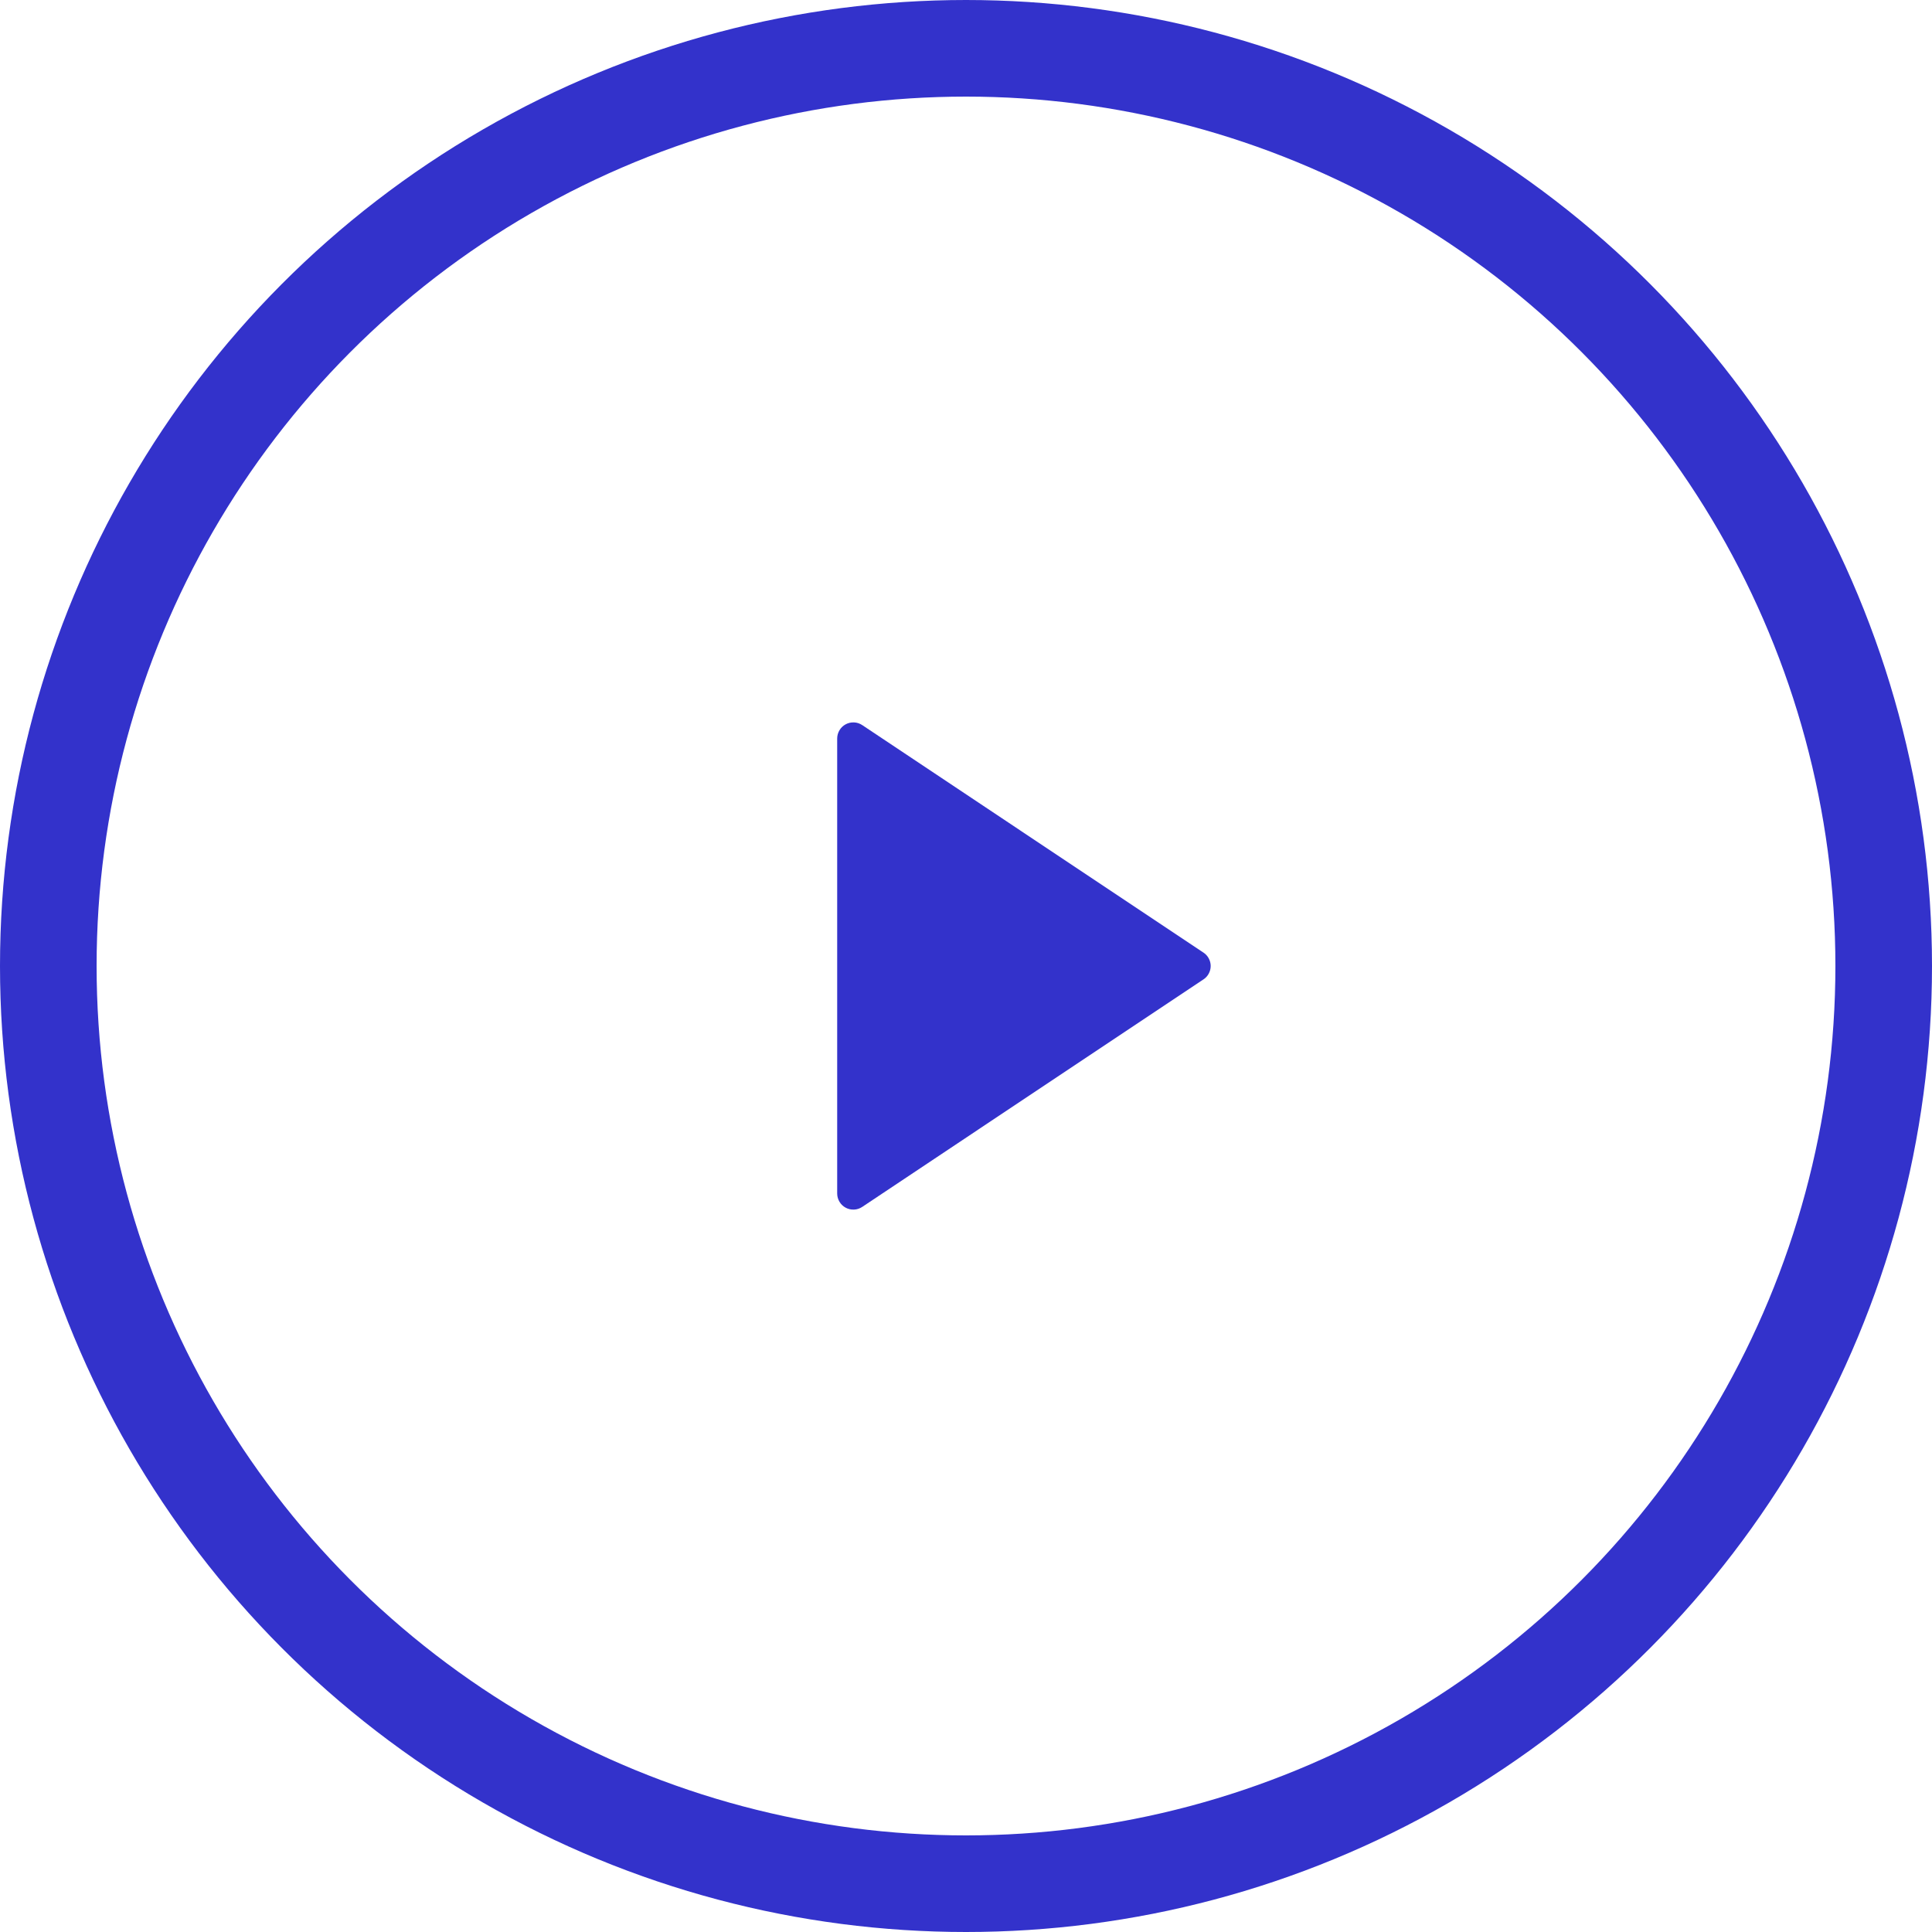 <svg width="40" height="40" viewBox="0 0 40 40" fill="none" xmlns="http://www.w3.org/2000/svg">
<path d="M24.917 20.277L17.851 24.988C17.801 25.021 17.743 25.041 17.683 25.043C17.622 25.046 17.562 25.033 17.509 25.004C17.456 24.976 17.412 24.934 17.381 24.882C17.35 24.83 17.333 24.771 17.333 24.711V15.289C17.333 15.229 17.35 15.17 17.381 15.118C17.412 15.066 17.456 15.024 17.509 14.996C17.562 14.967 17.622 14.954 17.683 14.957C17.743 14.959 17.801 14.979 17.851 15.012L24.917 19.723C24.963 19.753 25 19.794 25.026 19.843C25.052 19.891 25.066 19.945 25.066 20C25.066 20.055 25.052 20.109 25.026 20.157C25 20.206 24.963 20.247 24.917 20.277Z" fill="#3332CB"/>
<circle cx="20" cy="20" r="19" stroke="#3332CB" stroke-width="2"/>
</svg>
